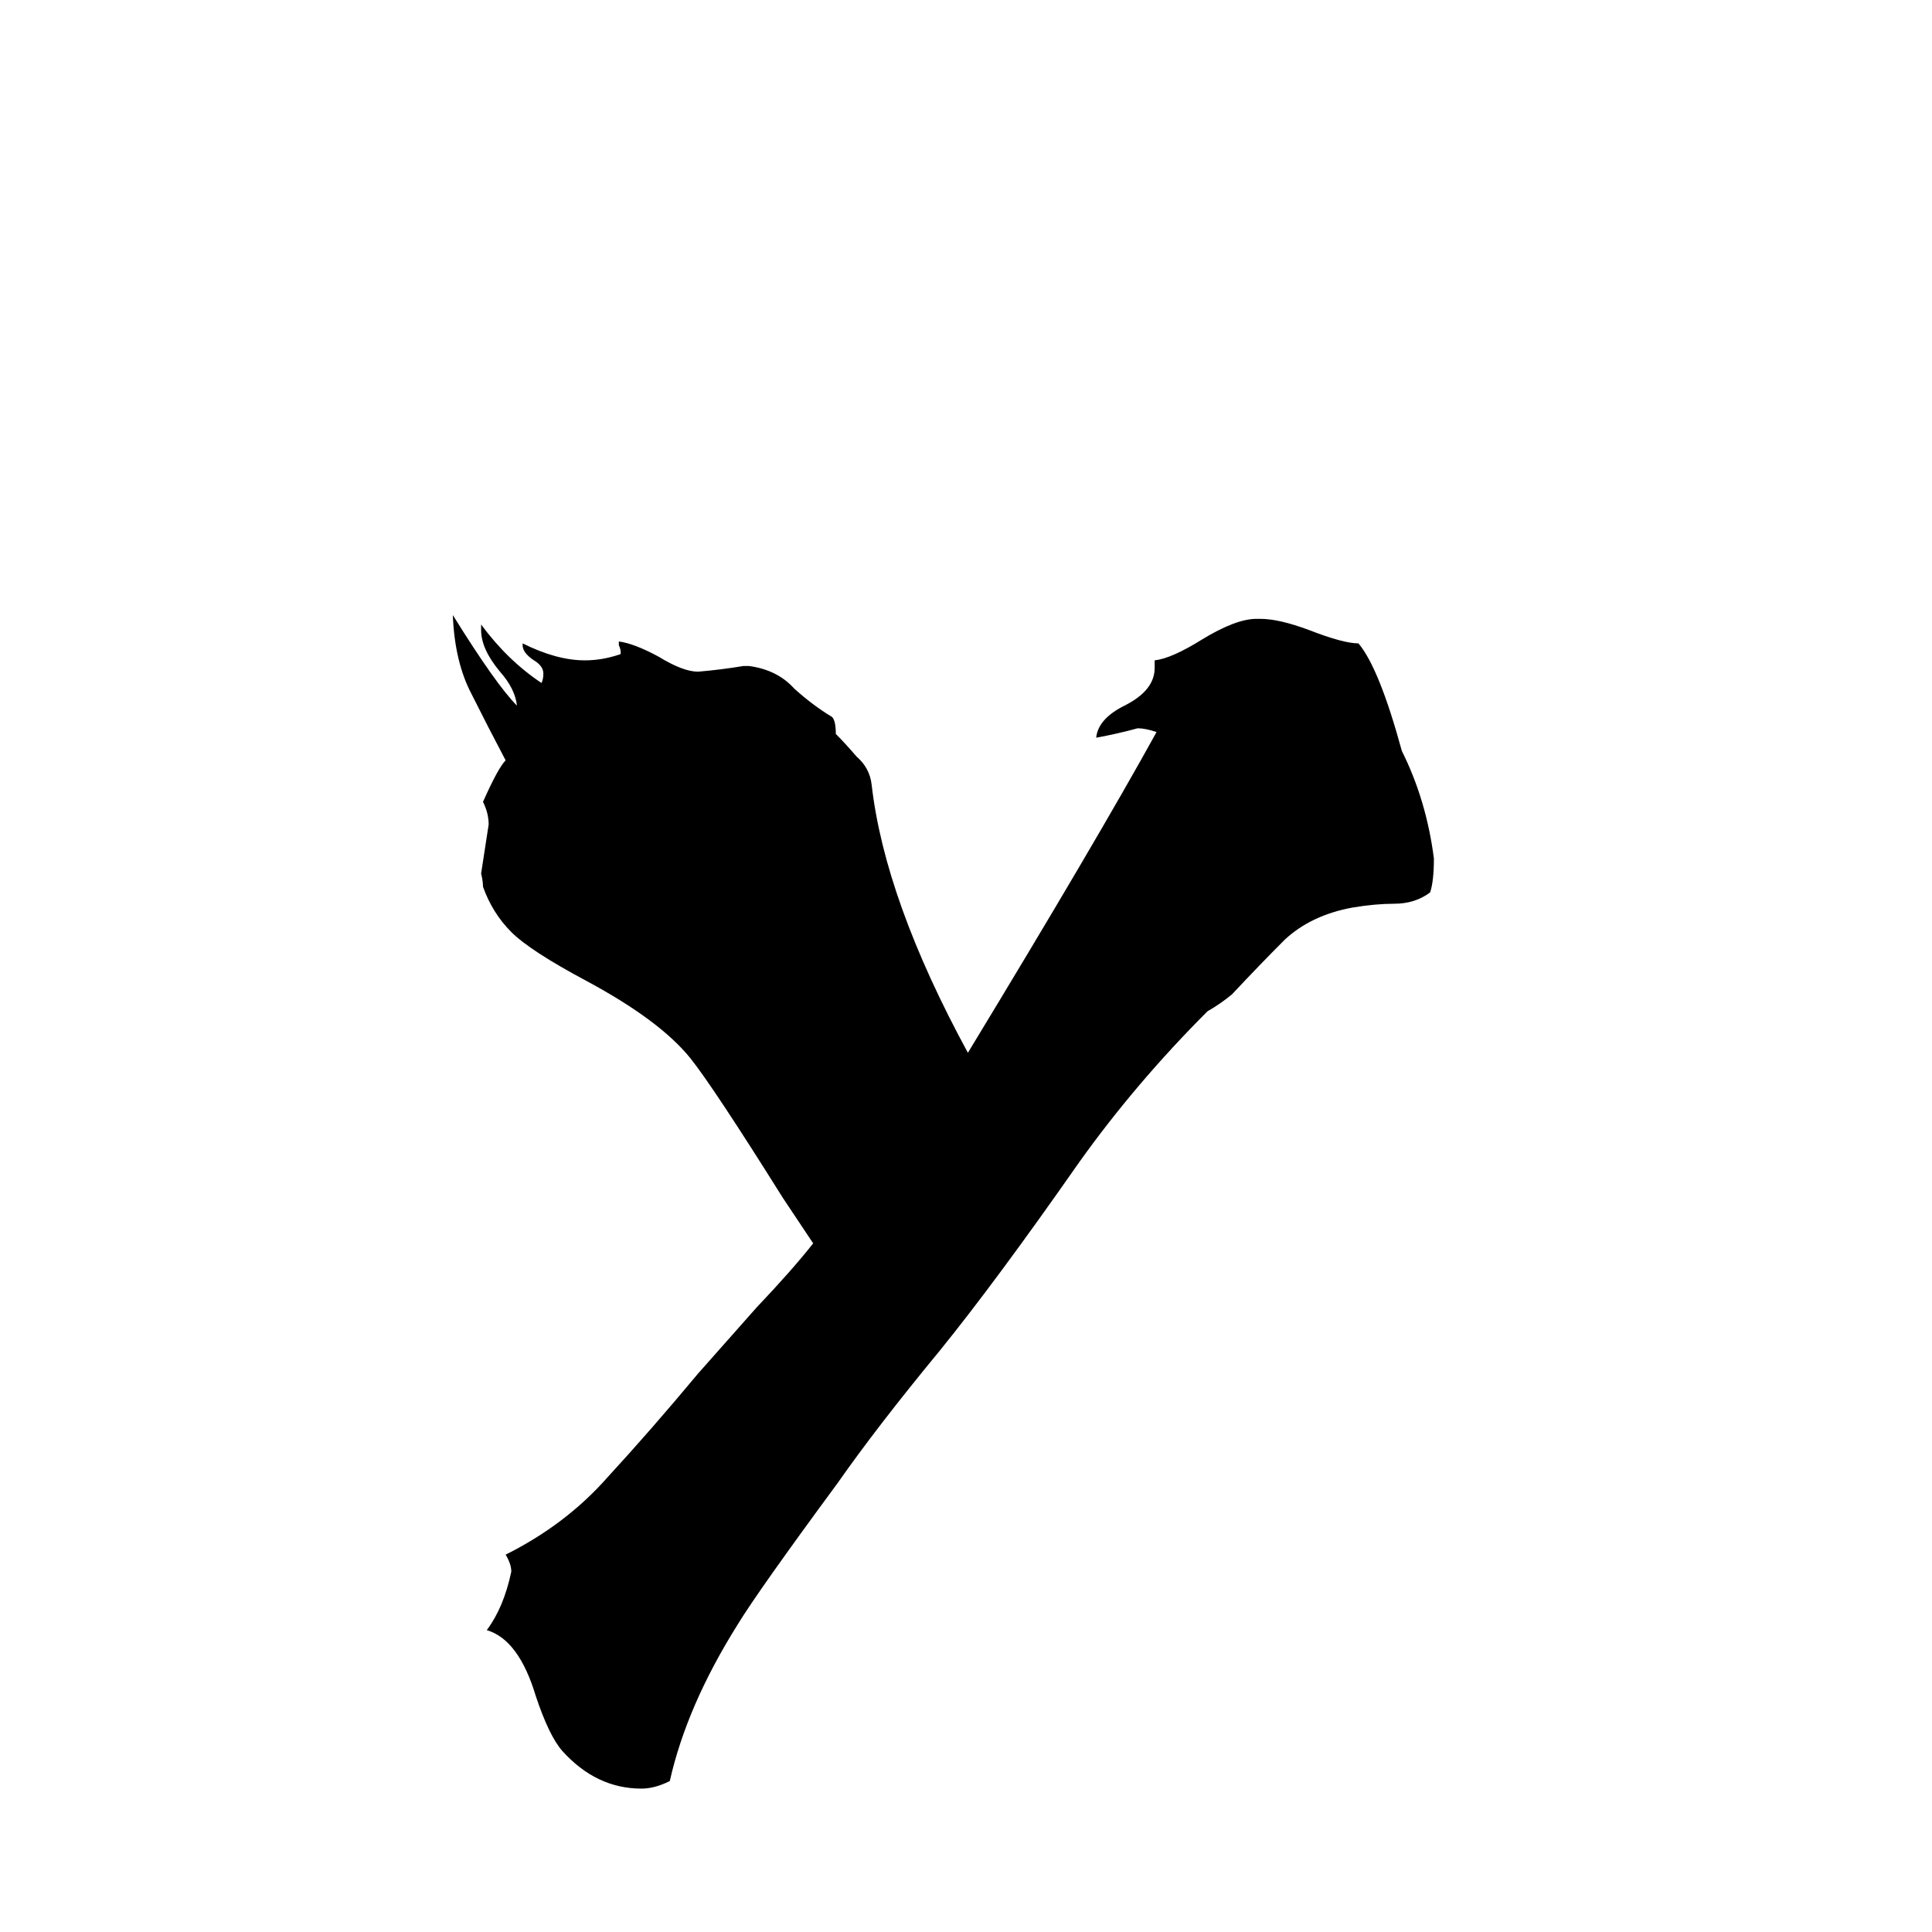 <svg xmlns="http://www.w3.org/2000/svg" viewBox="0 -800 1024 1024">
	<path fill="#000000" d="M370 -72L401 -107Q420 -127 431 -141Q423 -153 415 -165Q378 -224 366 -239Q350 -259 311 -280Q281 -296 271 -306Q261 -316 256 -330Q256 -333 255 -337Q257 -350 259 -363Q259 -369 256 -375Q264 -393 268 -397Q259 -414 250 -432Q241 -449 240 -474Q263 -437 274 -426Q273 -435 265 -444Q255 -456 255 -466V-469Q269 -450 287 -438Q288 -440 288 -443Q288 -447 283 -450Q277 -454 277 -458V-459Q295 -450 310 -450Q319 -450 328 -453Q329 -453 329 -454Q329 -456 328 -458V-460Q336 -459 349 -452Q362 -444 370 -444Q382 -445 394 -447H397Q412 -445 421 -435Q431 -426 441 -420Q443 -418 443 -411Q448 -406 454 -399Q461 -393 462 -384Q469 -323 513 -242Q581 -354 613 -412Q607 -414 603 -414Q592 -411 581 -409Q582 -419 596 -426Q612 -434 612 -446V-450Q621 -451 637 -461Q655 -472 666 -472H668Q678 -472 694 -466Q712 -459 720 -459Q731 -446 743 -402Q756 -376 760 -345Q760 -333 758 -327Q750 -321 739 -321Q729 -321 717 -319Q695 -315 681 -302Q668 -289 653 -273Q647 -268 640 -264Q602 -226 572 -184Q528 -121 498 -84Q465 -44 444 -14Q402 43 391 61Q364 104 355 144Q347 148 340 148Q316 148 298 128Q291 120 284 99Q275 69 258 64Q267 52 271 33Q271 29 268 24Q300 8 322 -17Q345 -42 370 -72Z"/>
</svg>